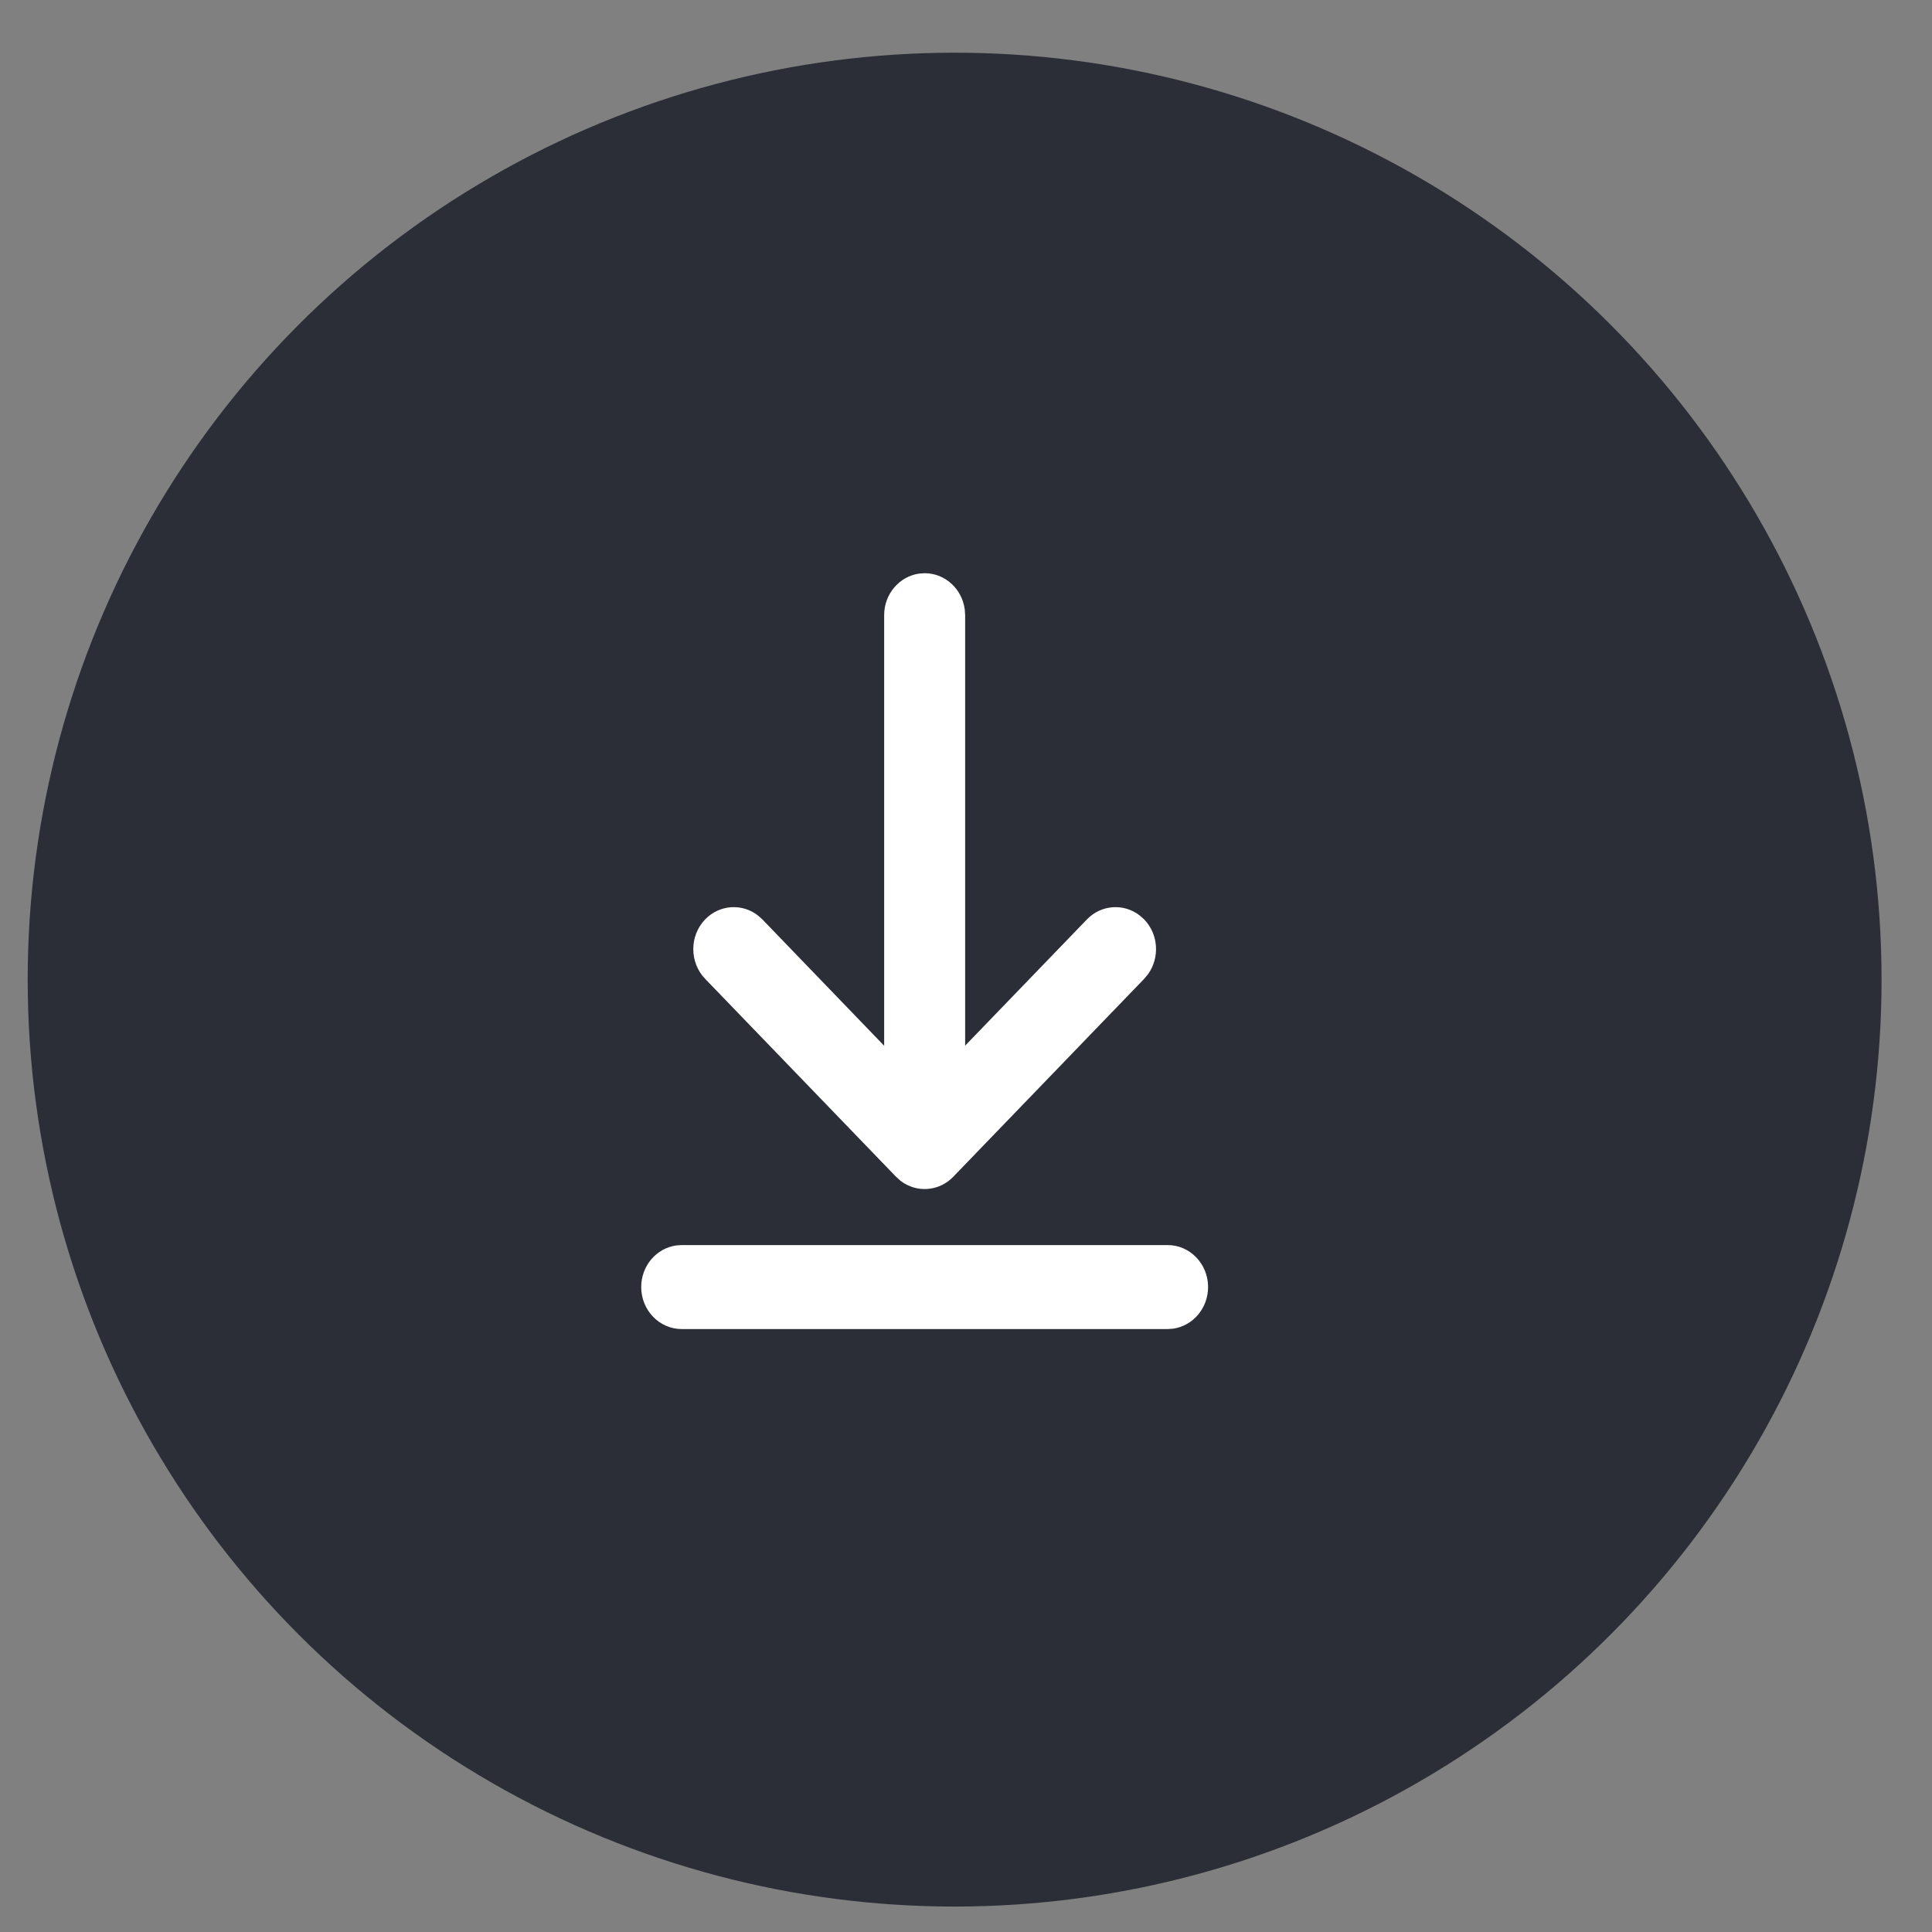 <svg width="36" height="36" viewBox="0 0 36 36" fill="none" xmlns="http://www.w3.org/2000/svg">
<rect x="0" y="0" width="36" height="36" fill="#808080" stroke="none"/>
<circle cx="17.788" cy="18.254" r="17.272" transform="rotate(-1.017 17.788 18.254)" fill="#2C2E37"/>
<path d="M12.703 23.2H21.757C22.173 23.2 22.511 23.55 22.511 23.982C22.511 24.378 22.227 24.706 21.859 24.758L21.757 24.765H12.703C12.286 24.765 11.948 24.414 11.948 23.982C11.948 23.586 12.232 23.259 12.6 23.207L12.703 23.2ZM17.127 10.688L17.23 10.681C17.612 10.681 17.927 10.975 17.977 11.357L17.984 11.463V19.484L20.253 17.132C20.521 16.855 20.94 16.829 21.235 17.057L21.32 17.132C21.588 17.41 21.612 17.845 21.393 18.151L21.32 18.239L17.763 21.927C17.495 22.205 17.076 22.23 16.781 22.003L16.696 21.927L13.139 18.239C12.845 17.933 12.845 17.438 13.139 17.132C13.407 16.855 13.826 16.829 14.122 17.057L14.206 17.132L16.475 19.486V11.463C16.475 11.067 16.759 10.74 17.127 10.688Z" fill="white"/>
</svg>

